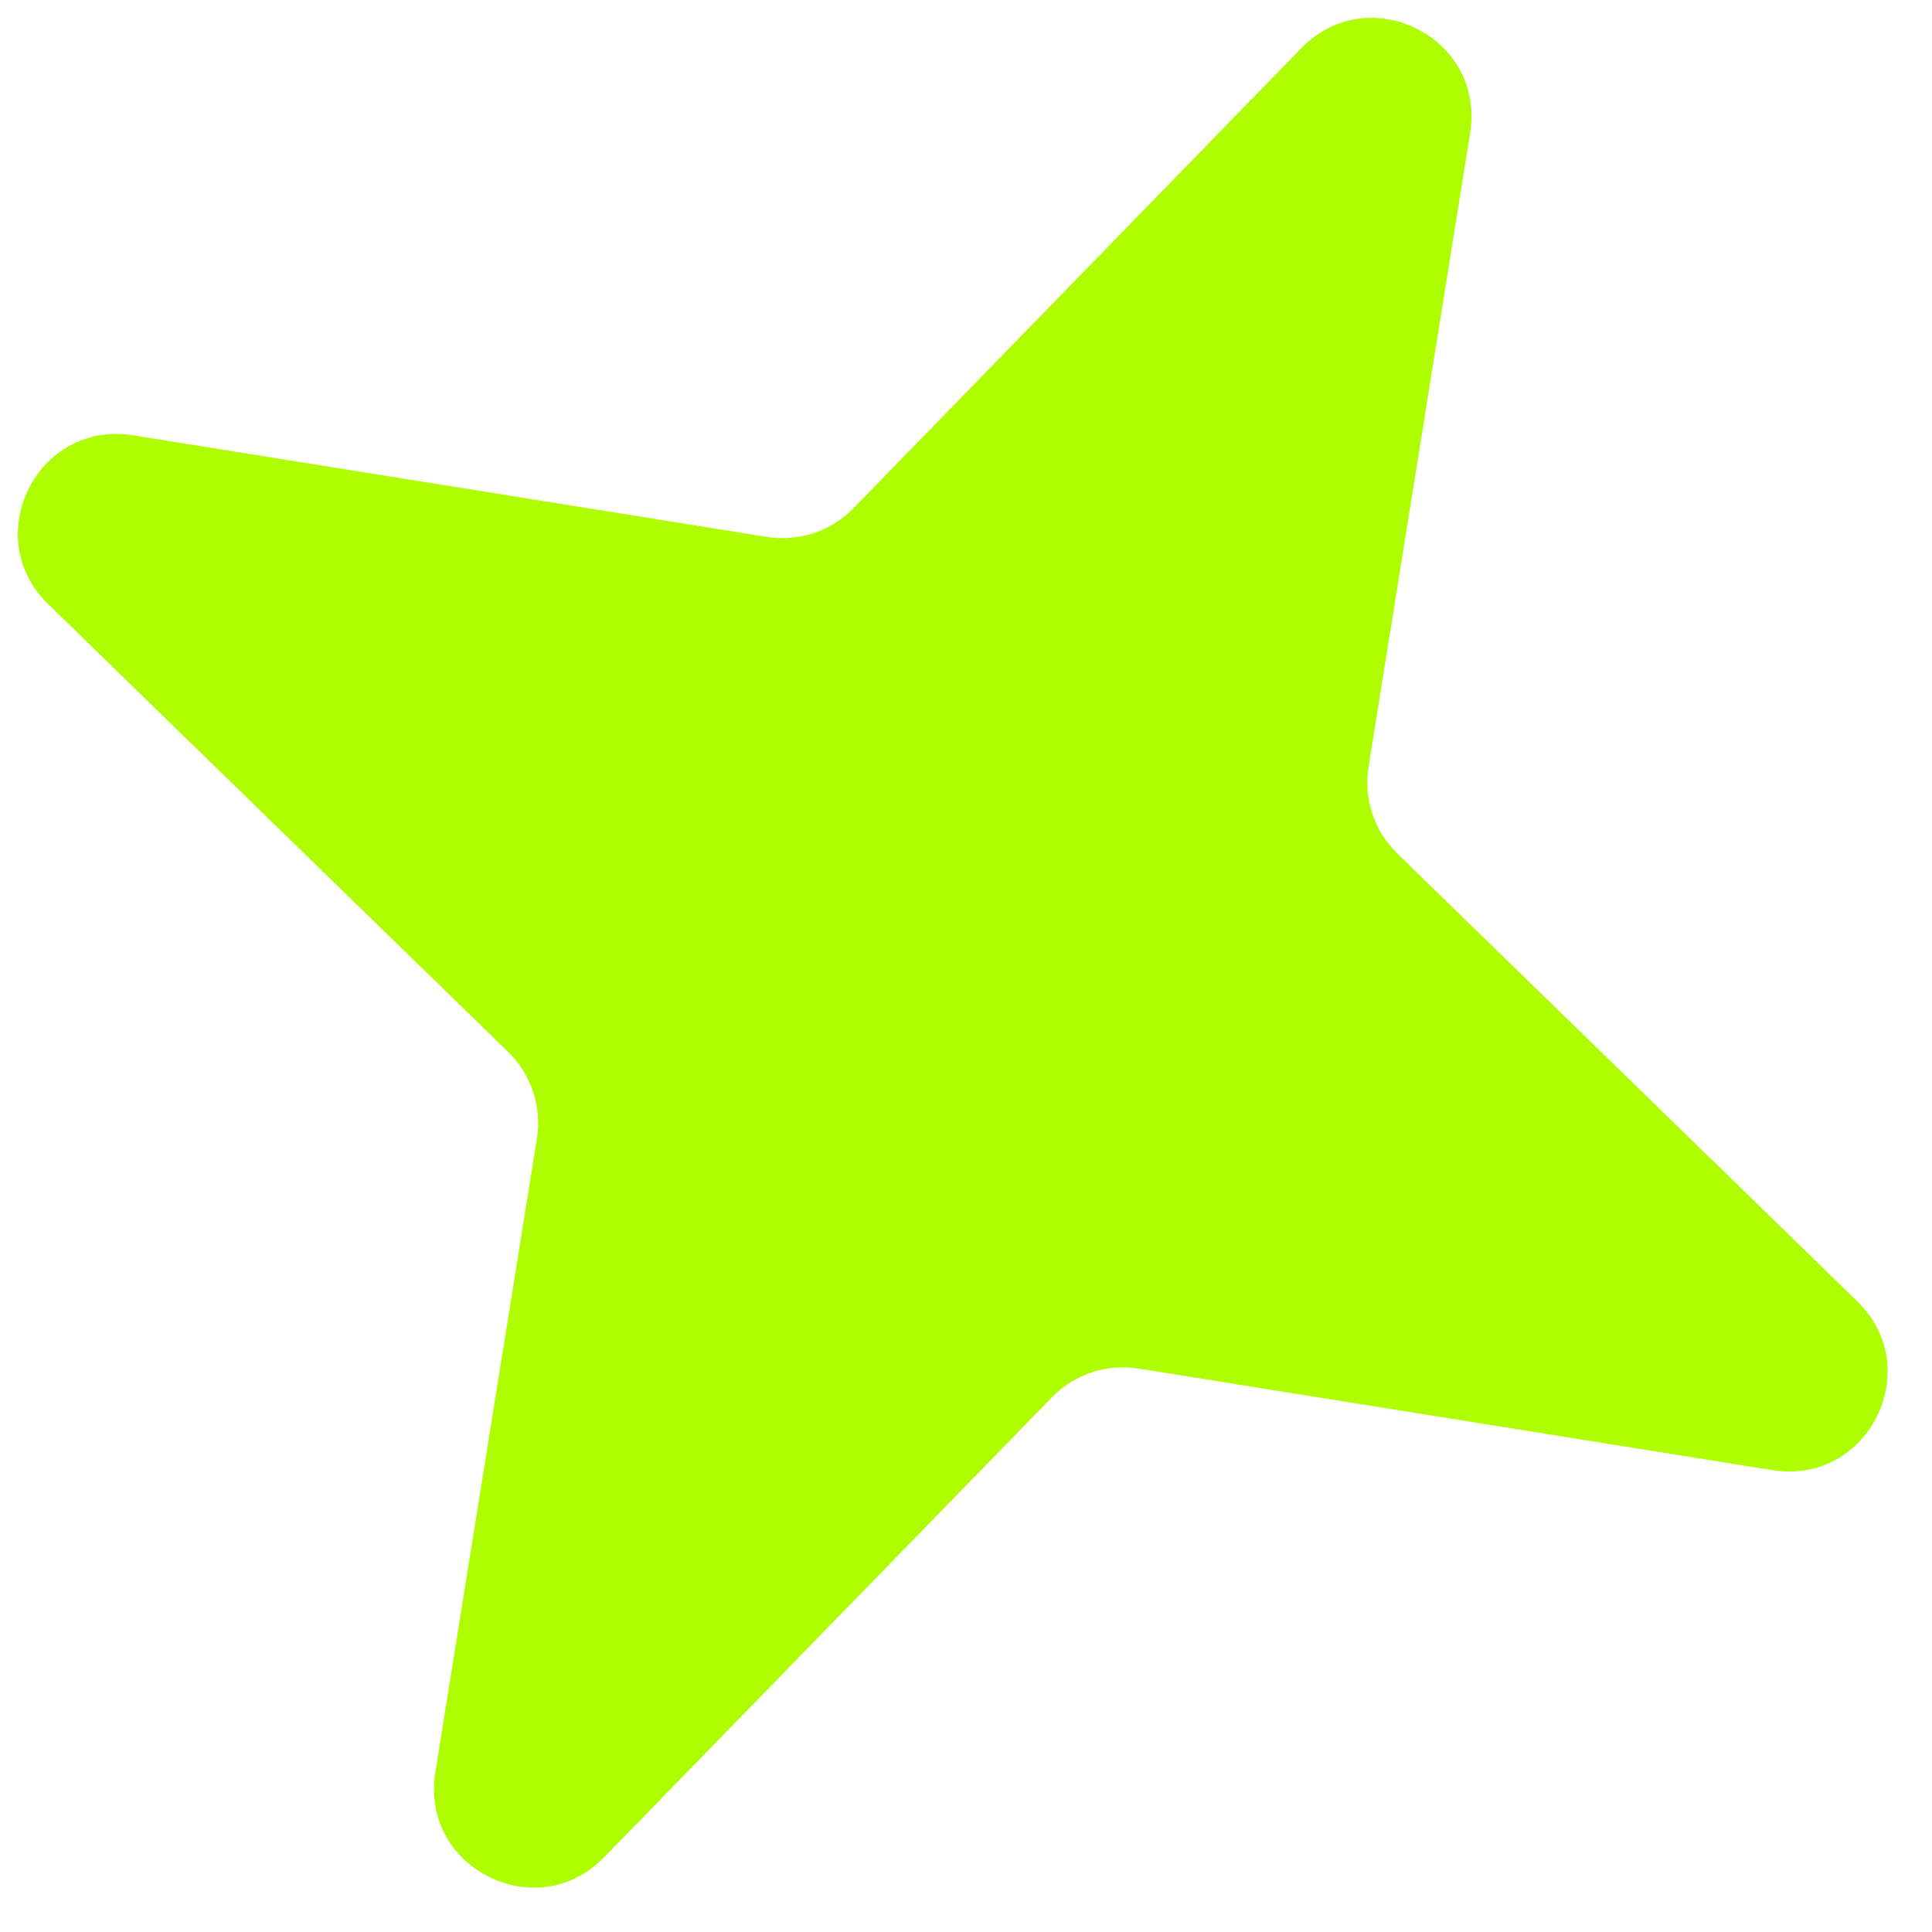 <svg width="39" height="39" viewBox="0 0 39 39" fill="none" xmlns="http://www.w3.org/2000/svg">
<path d="M26.269 0.972C27.631 -0.427 29.986 0.755 29.677 2.684L27.626 15.48C27.523 16.123 27.74 16.775 28.206 17.229L37.492 26.269C38.891 27.631 37.709 29.986 35.78 29.677L22.984 27.626C22.342 27.523 21.689 27.74 21.235 28.206L12.195 37.492C10.833 38.891 8.478 37.709 8.787 35.78L10.838 22.984C10.941 22.342 10.725 21.689 10.258 21.235L0.972 12.195C-0.427 10.833 0.755 8.478 2.684 8.787L15.48 10.838C16.123 10.941 16.775 10.725 17.229 10.258L26.269 0.972Z" fill="#AEFD00"/>
</svg>
